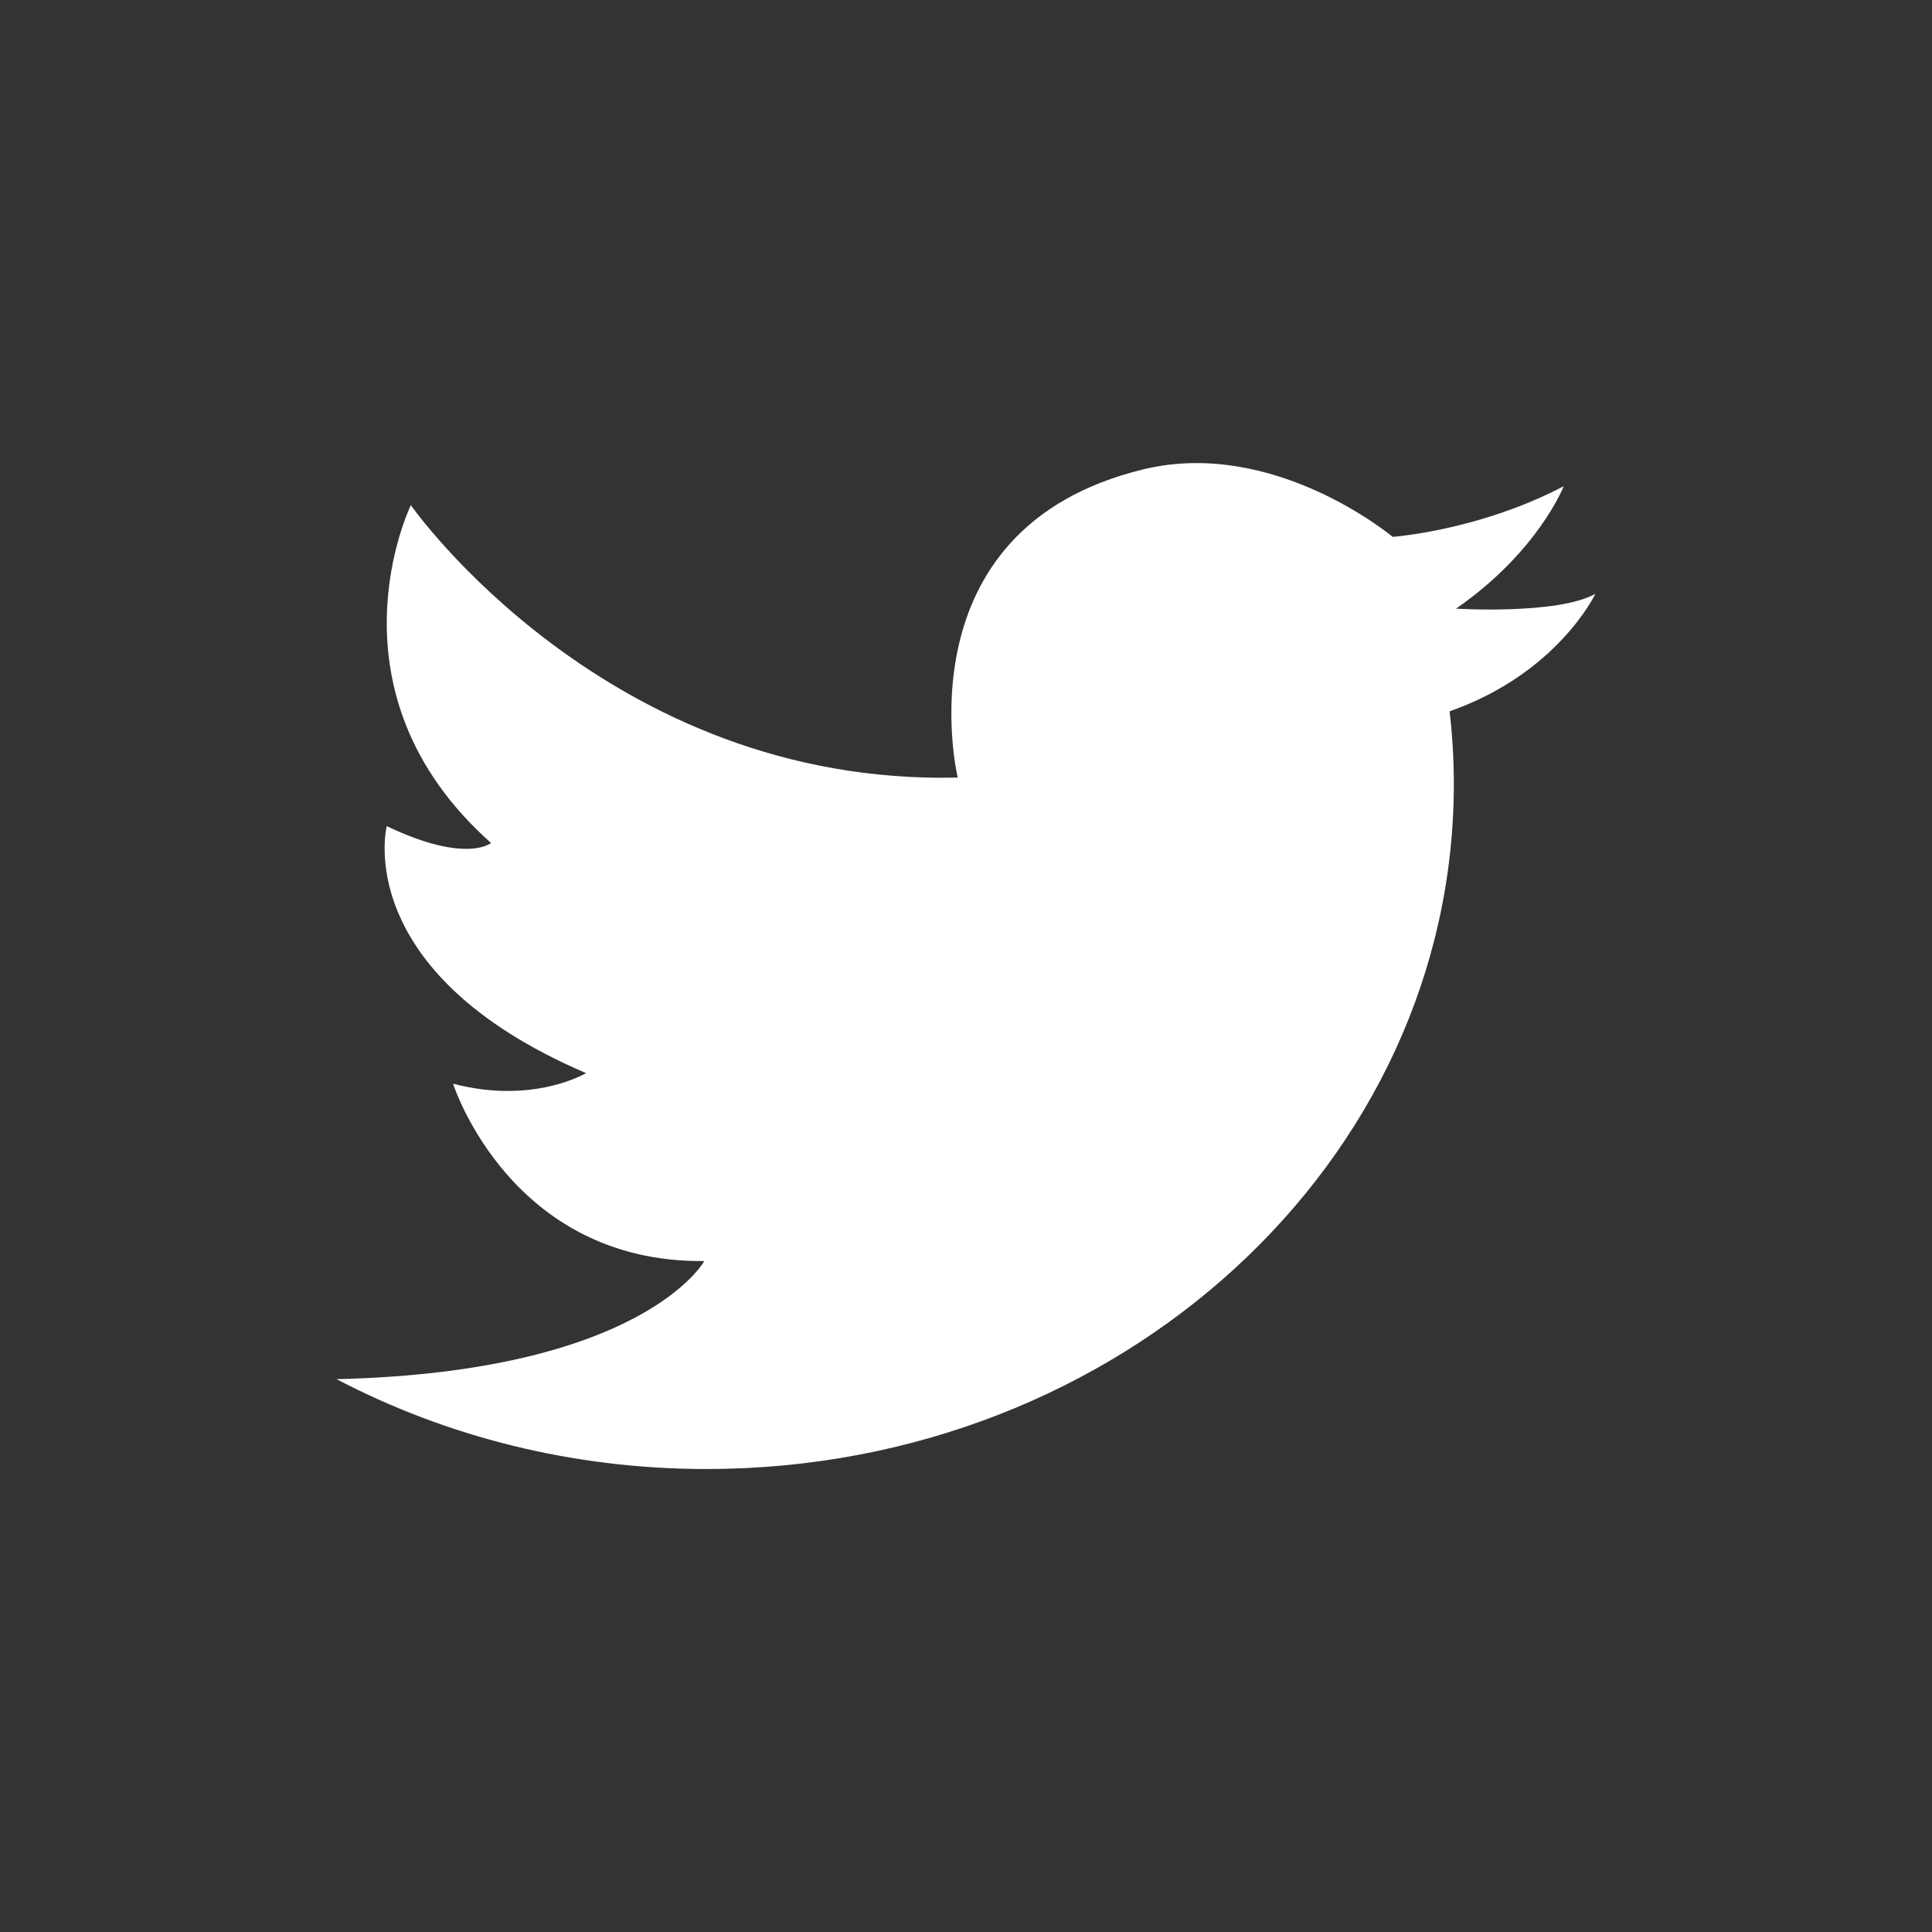 <?xml version="1.0" encoding="utf-8"?>
<!-- Generator: Adobe Illustrator 23.0.1, SVG Export Plug-In . SVG Version: 6.00 Build 0)  -->
<svg version="1.1" id="图层_1" xmlns="http://www.w3.org/2000/svg" xmlns:xlink="http://www.w3.org/1999/xlink" x="0px" y="0px"
	 viewBox="0 0 396.85 396.85" style="enable-background:new 0 0 396.85 396.85;" xml:space="preserve">
<rect x="0" y="0" width="396.85" height="396.85" fill="#333333" stroke="none"/>
<style type="text/css">
	.st0{fill:#FFFFFF;}
</style>
<path class="st0" d="M327.7,121.98c-7.81,4.34-28.62,3.04-28.62,3.04c16.91-11.71,22.12-25.15,22.12-25.15
	c-13.76,7.23-27.77,9.53-32.98,10.18c-1.36,0.17-2.15,0.23-2.15,0.23s-24.29-20.38-51.18-13.88
	c-50.39,12.19-38.17,63.32-38.17,63.32c-71.99,1.73-112.33-55.95-112.33-55.95s-18.65,38.17,16.48,69.39c0,0-5.12,4.34-21.43-3.47
	c0,0-7.63,29.92,40.94,50.74c0,0-10.84,6.51-27.32,2.17c0,0,11.71,36.86,51.61,36.43c0,0-12.49,22.78-75.54,24.26
	c0.06,0.03,0.11,0.06,0.17,0.09c22.37,11.67,48.23,18.37,75.8,18.37c84.79,0,153.53-63.01,153.53-140.73
	c0-5.04-0.3-10.01-0.87-14.91C319.99,138.33,327.7,121.98,327.7,121.98z"/>
</svg>
